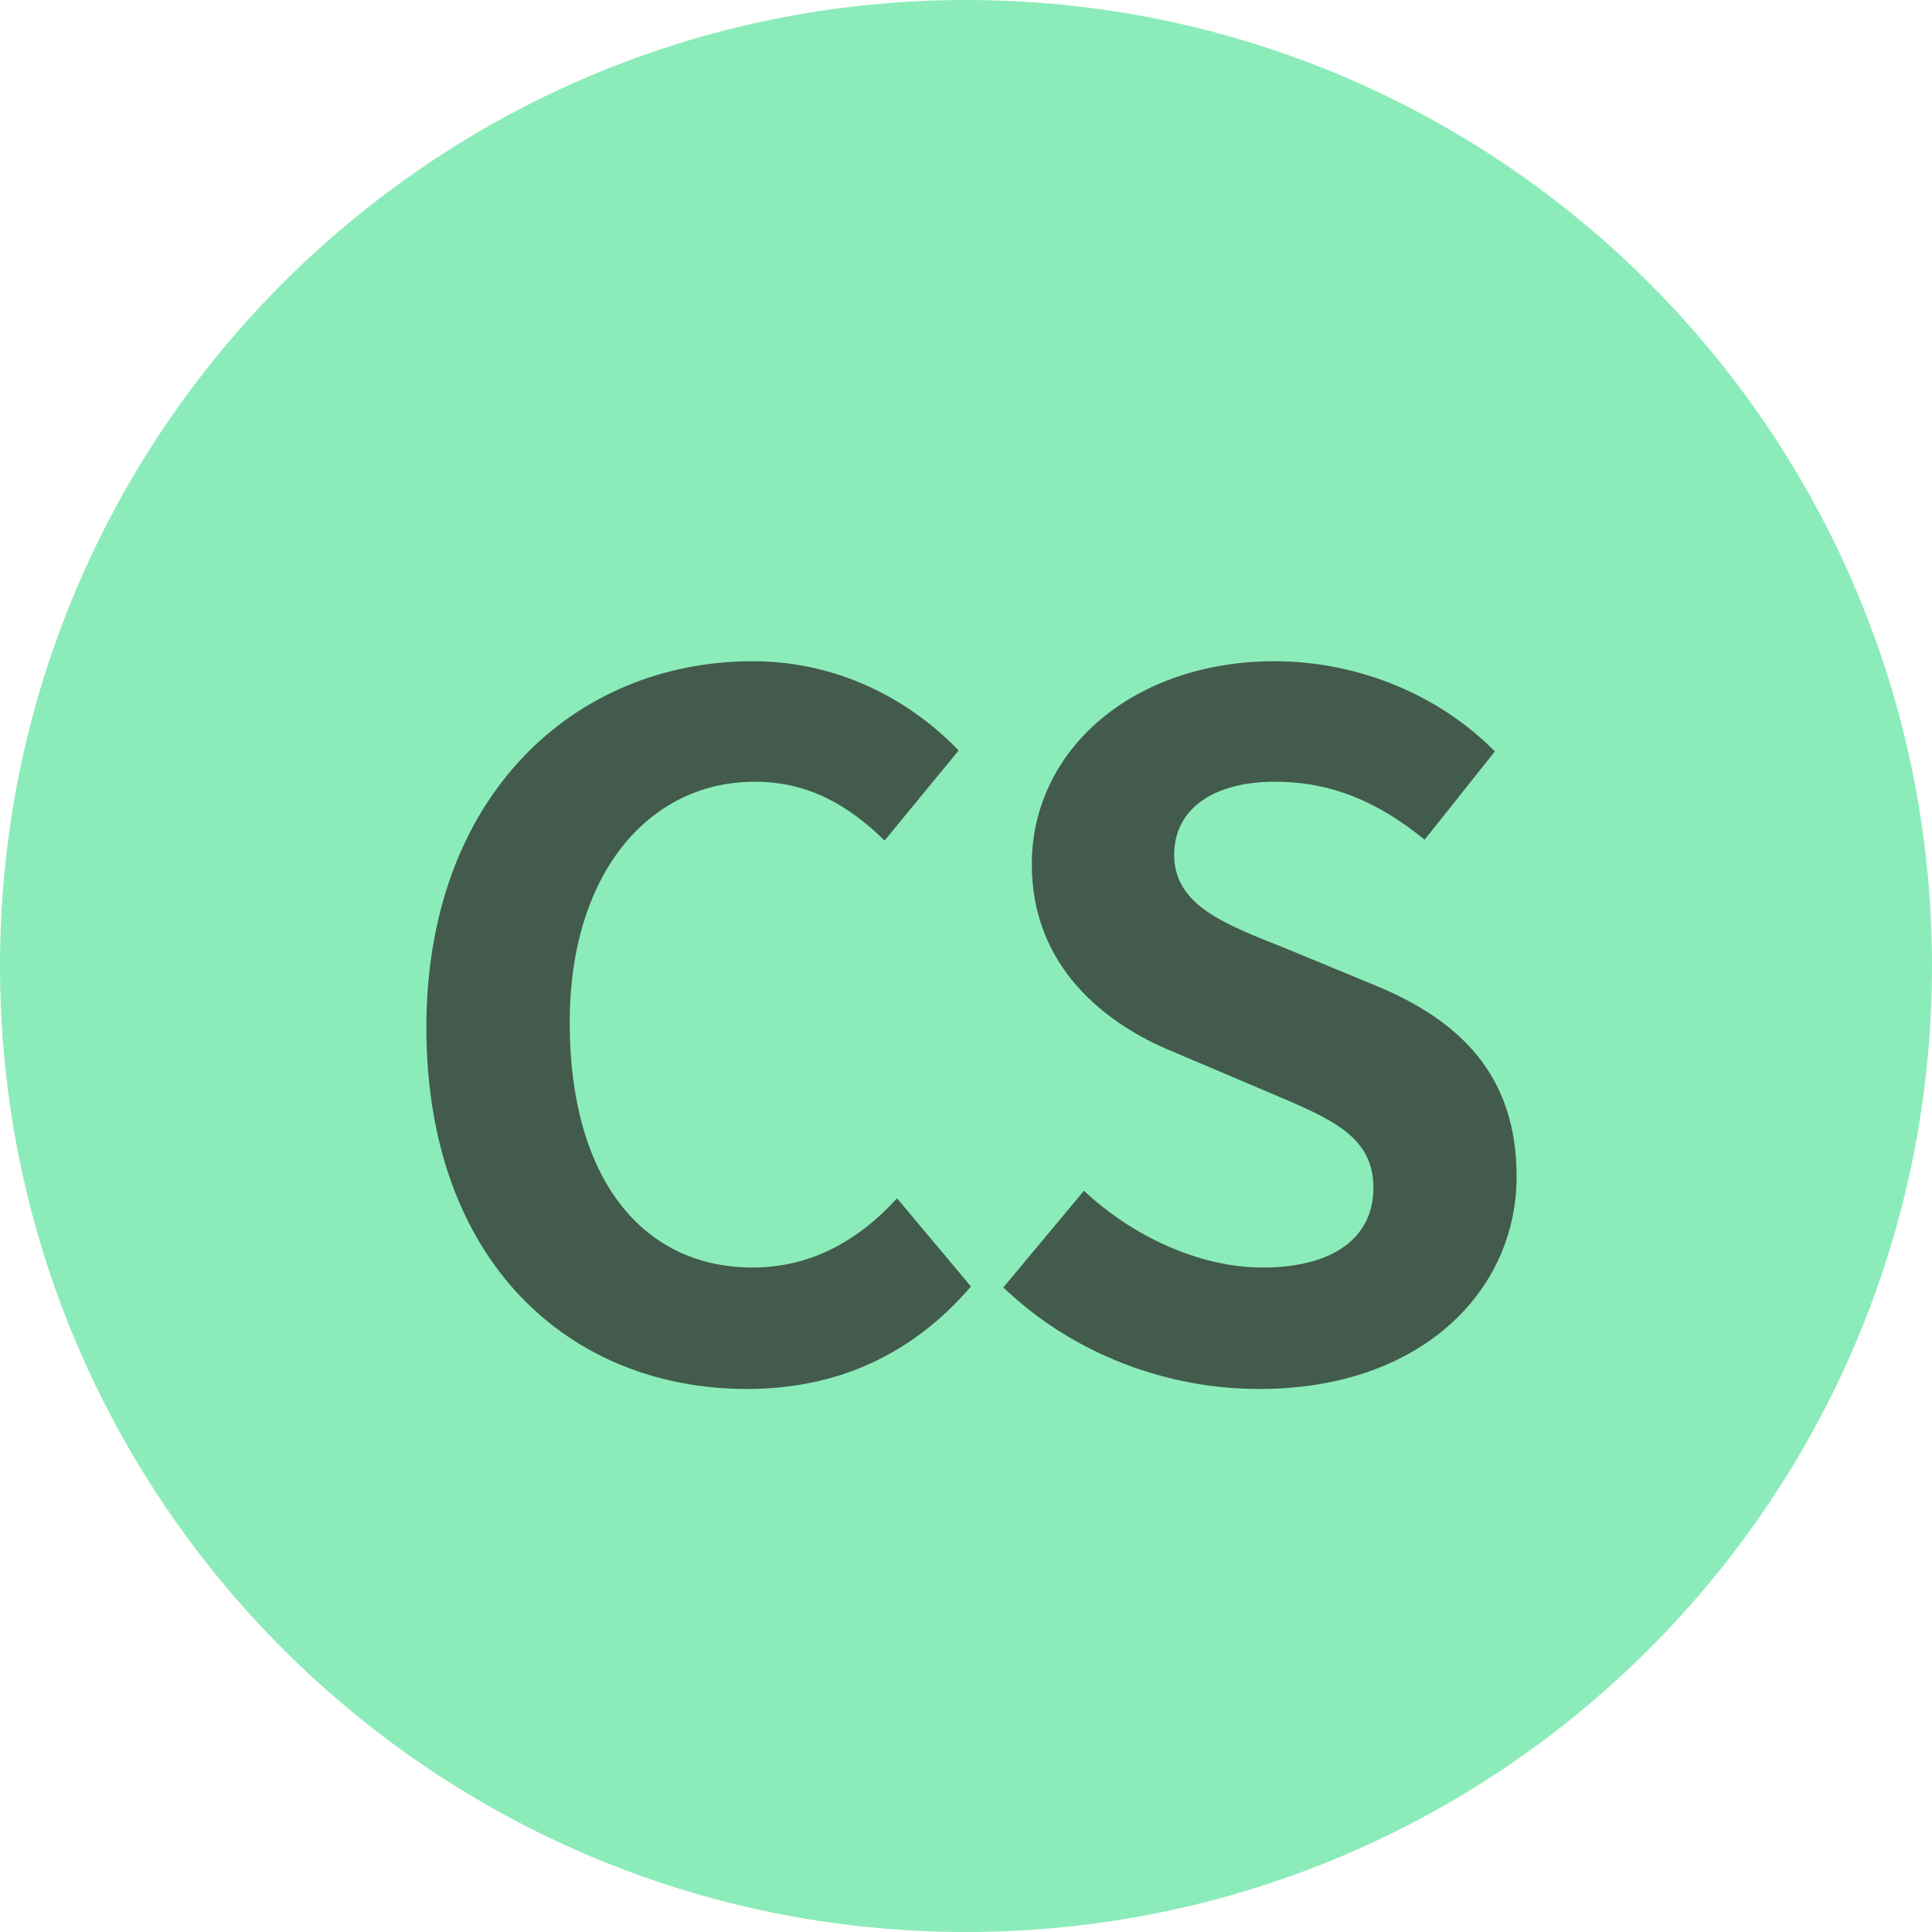 <svg width="16" height="16" viewBox="0 0 16 16" fill="none" xmlns="http://www.w3.org/2000/svg">
<path fill-rule="evenodd" clip-rule="evenodd" d="M16 8C16 12.418 12.418 16 8 16C3.582 16 0 12.418 0 8C0 3.582 3.582 0 8 0C12.418 0 16 3.582 16 8Z" fill="#40E08A" fill-opacity="0.6"/>
<path d="M6.187 11.503C4.718 11.503 3.531 10.45 3.531 8.509C3.531 6.592 4.757 5.476 6.234 5.476C6.973 5.476 7.562 5.822 7.939 6.215L7.326 6.961C7.028 6.671 6.698 6.474 6.25 6.474C5.378 6.474 4.718 7.229 4.718 8.47C4.718 9.743 5.307 10.497 6.234 10.497C6.729 10.497 7.122 10.261 7.429 9.924L8.041 10.654C7.562 11.212 6.941 11.503 6.187 11.503Z" fill="#231F20" fill-opacity="0.7"/>
<path d="M10.431 11.503C9.645 11.503 8.875 11.204 8.309 10.662L8.977 9.861C9.386 10.246 9.944 10.497 10.454 10.497C11.059 10.497 11.374 10.238 11.374 9.837C11.374 9.405 11.02 9.264 10.502 9.044L9.724 8.714C9.142 8.478 8.545 7.999 8.545 7.158C8.545 6.207 9.386 5.476 10.557 5.476C11.232 5.476 11.908 5.744 12.38 6.223L11.798 6.954C11.421 6.647 11.036 6.474 10.557 6.474C10.046 6.474 9.724 6.702 9.724 7.079C9.724 7.496 10.14 7.653 10.635 7.849L11.397 8.164C12.097 8.454 12.56 8.91 12.56 9.743C12.56 10.694 11.767 11.503 10.431 11.503Z" fill="#231F20" fill-opacity="0.7"/>
</svg>

